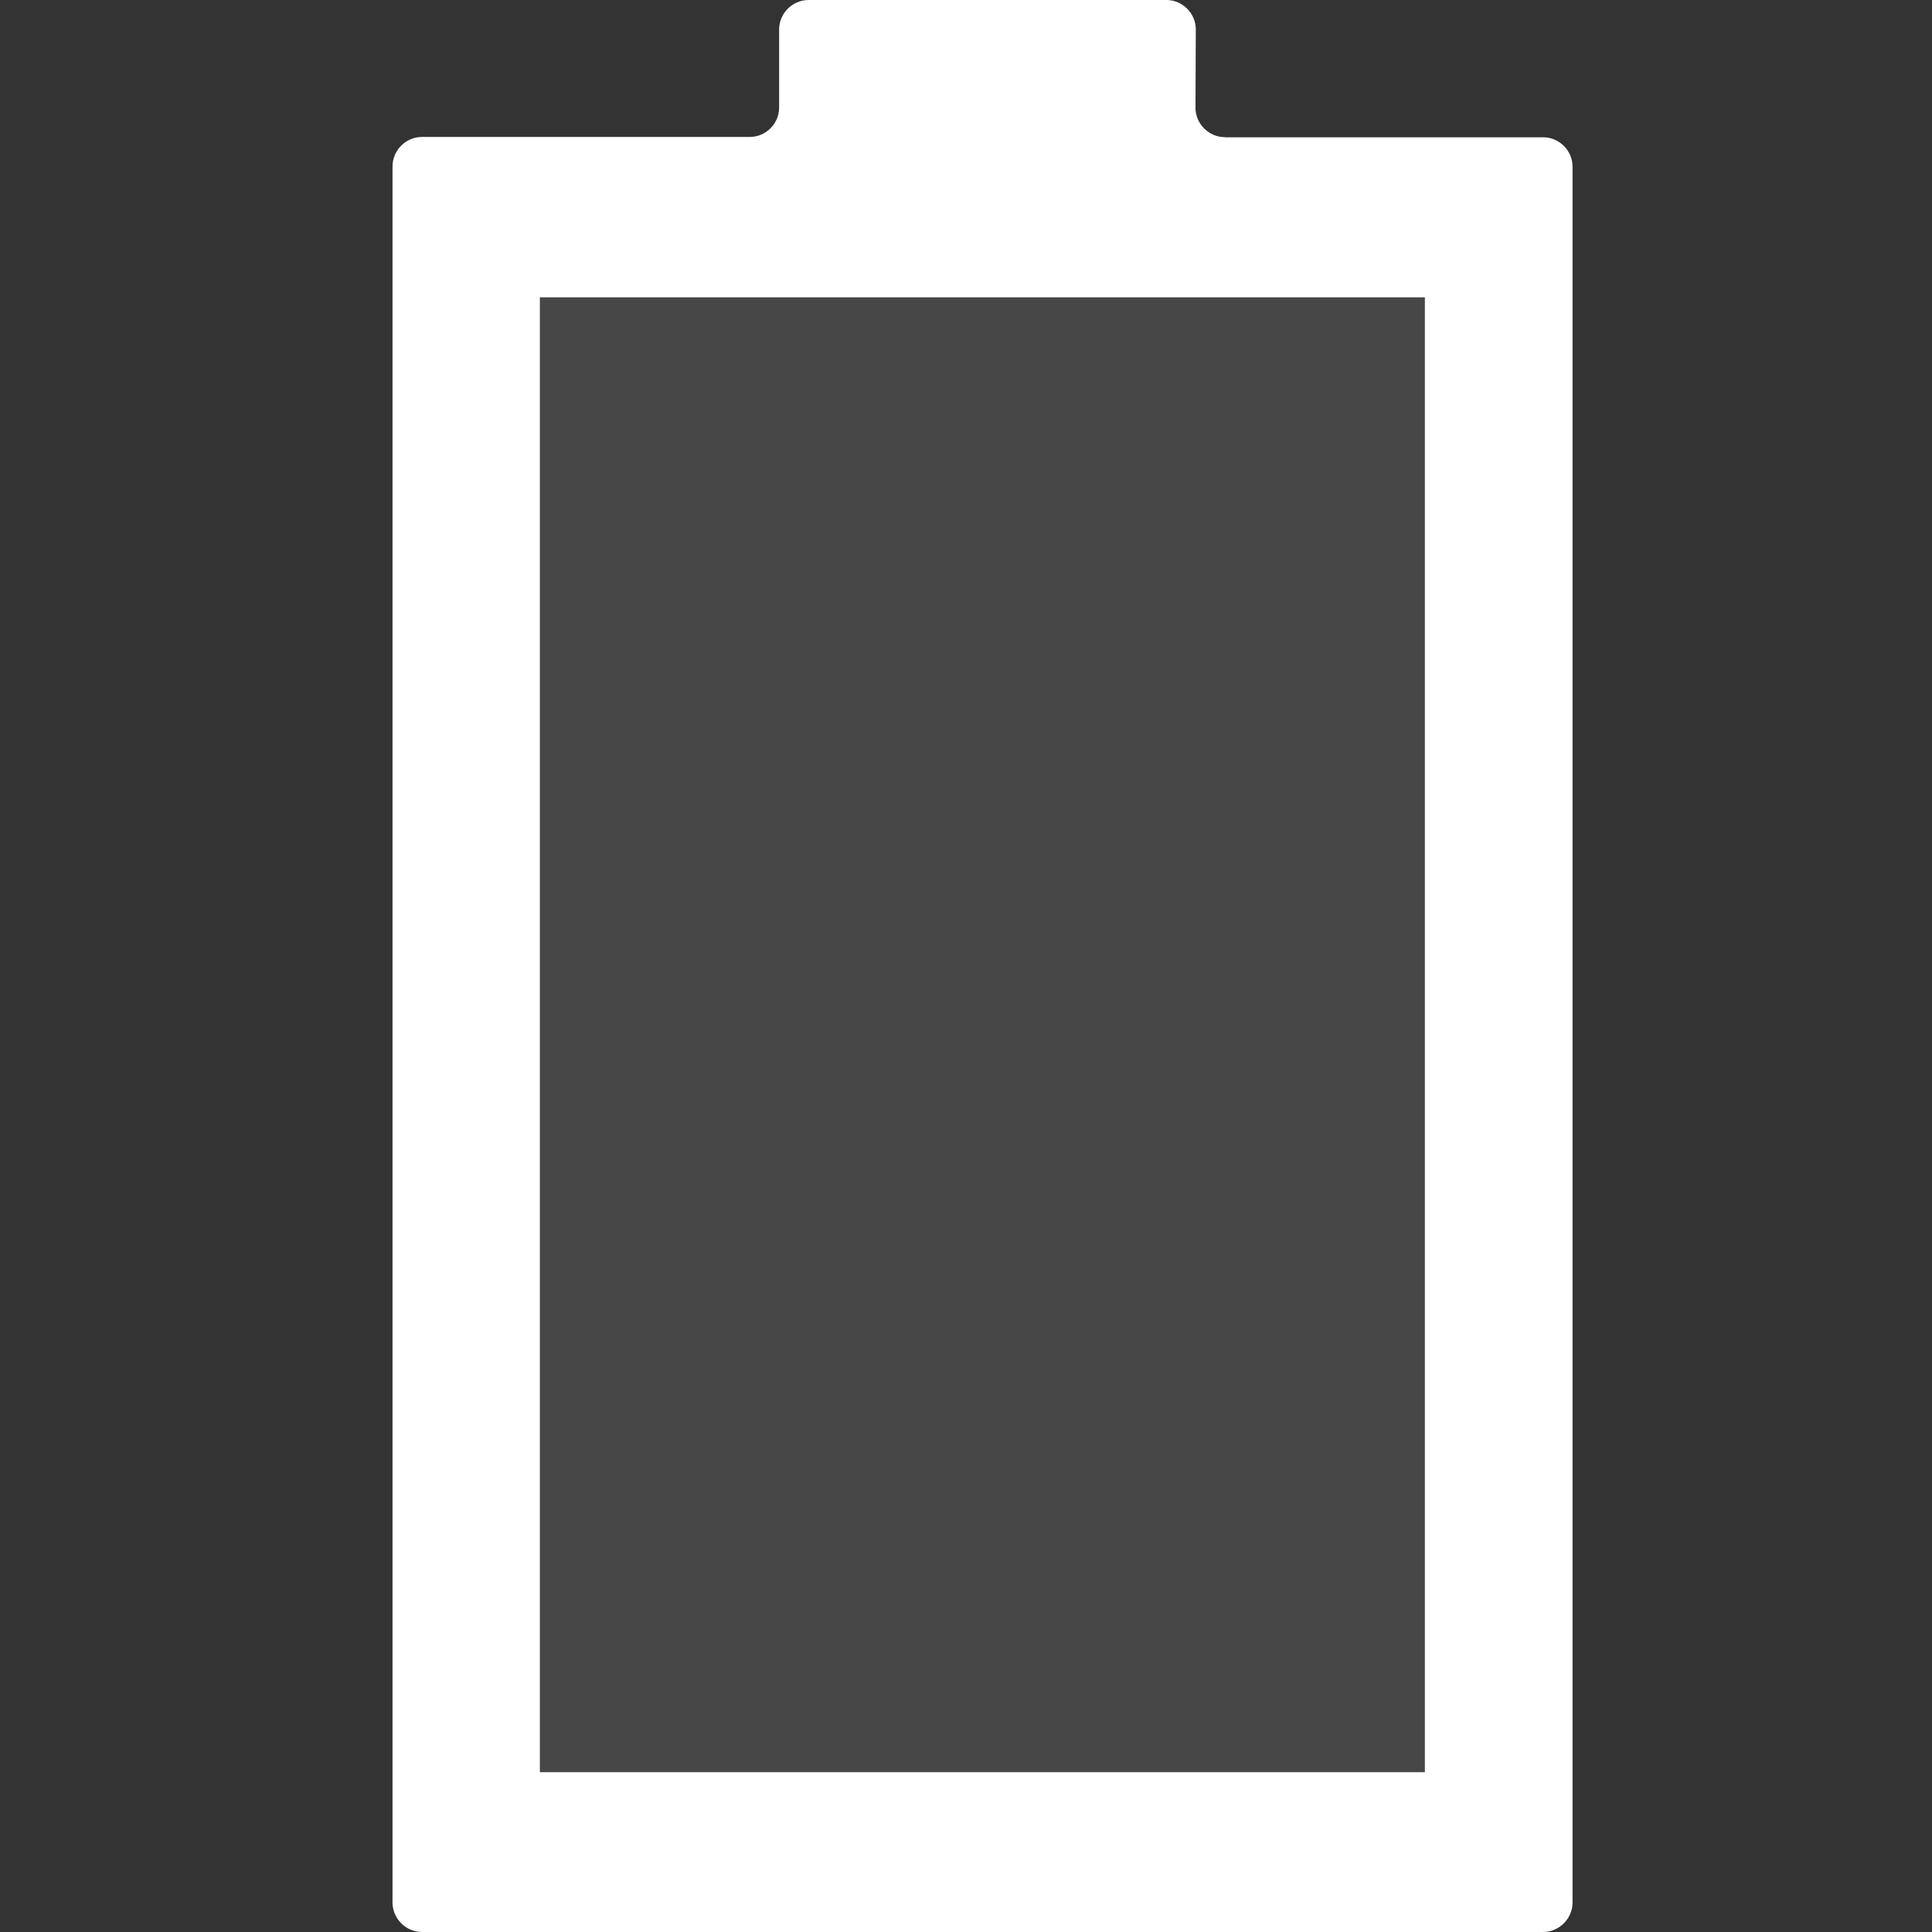 <?xml version="1.0" encoding="iso-8859-1"?>
<!-- Generator: Adobe Illustrator 14.0.0, SVG Export Plug-In . SVG Version: 6.00 Build 43363)  -->
<!DOCTYPE svg PUBLIC "-//W3C//DTD SVG 1.1//EN" "http://www.w3.org/Graphics/SVG/1.1/DTD/svg11.dtd">
<svg version="1.1" id="icon-s-battery-0-layer" xmlns="http://www.w3.org/2000/svg" xmlns:xlink="http://www.w3.org/1999/xlink"
	 x="0px" y="0px" width="18px" height="18px" viewBox="0 0 18 18" style="enable-background:new 0 0 18 18;" xml:space="preserve">
<rect x="0" y="0" width="18" height="18" fill="#333333" stroke="none"/>
<g id="icon-s-battery-0">
	<rect style="fill:none;" width="18" height="18"/>
	<g>
		<path style="fill:#FFFFFF;" d="M11.413,1.278c-0.151,0-0.275-0.124-0.275-0.275l0.003-0.729C11.141,0.124,11.017,0,10.867,0H7.534
			C7.383,0,7.259,0.124,7.259,0.275v0.727c0,0.151-0.124,0.274-0.274,0.274H3.932c-0.151,0-0.275,0.124-0.275,0.275v16.174
			C3.657,17.875,3.781,18,3.932,18h10.444c0.151,0,0.275-0.125,0.275-0.274V1.553c0-0.151-0.124-0.274-0.275-0.274H11.413z
			 M13.274,16.511H5.03V2.77h8.245V16.511z"/>
		<rect x="5.03" y="2.77" style="opacity:0.1;fill:#FFFFFF;enable-background:new    ;" width="8.245" height="13.741"/>
	</g>
</g>
</svg>
